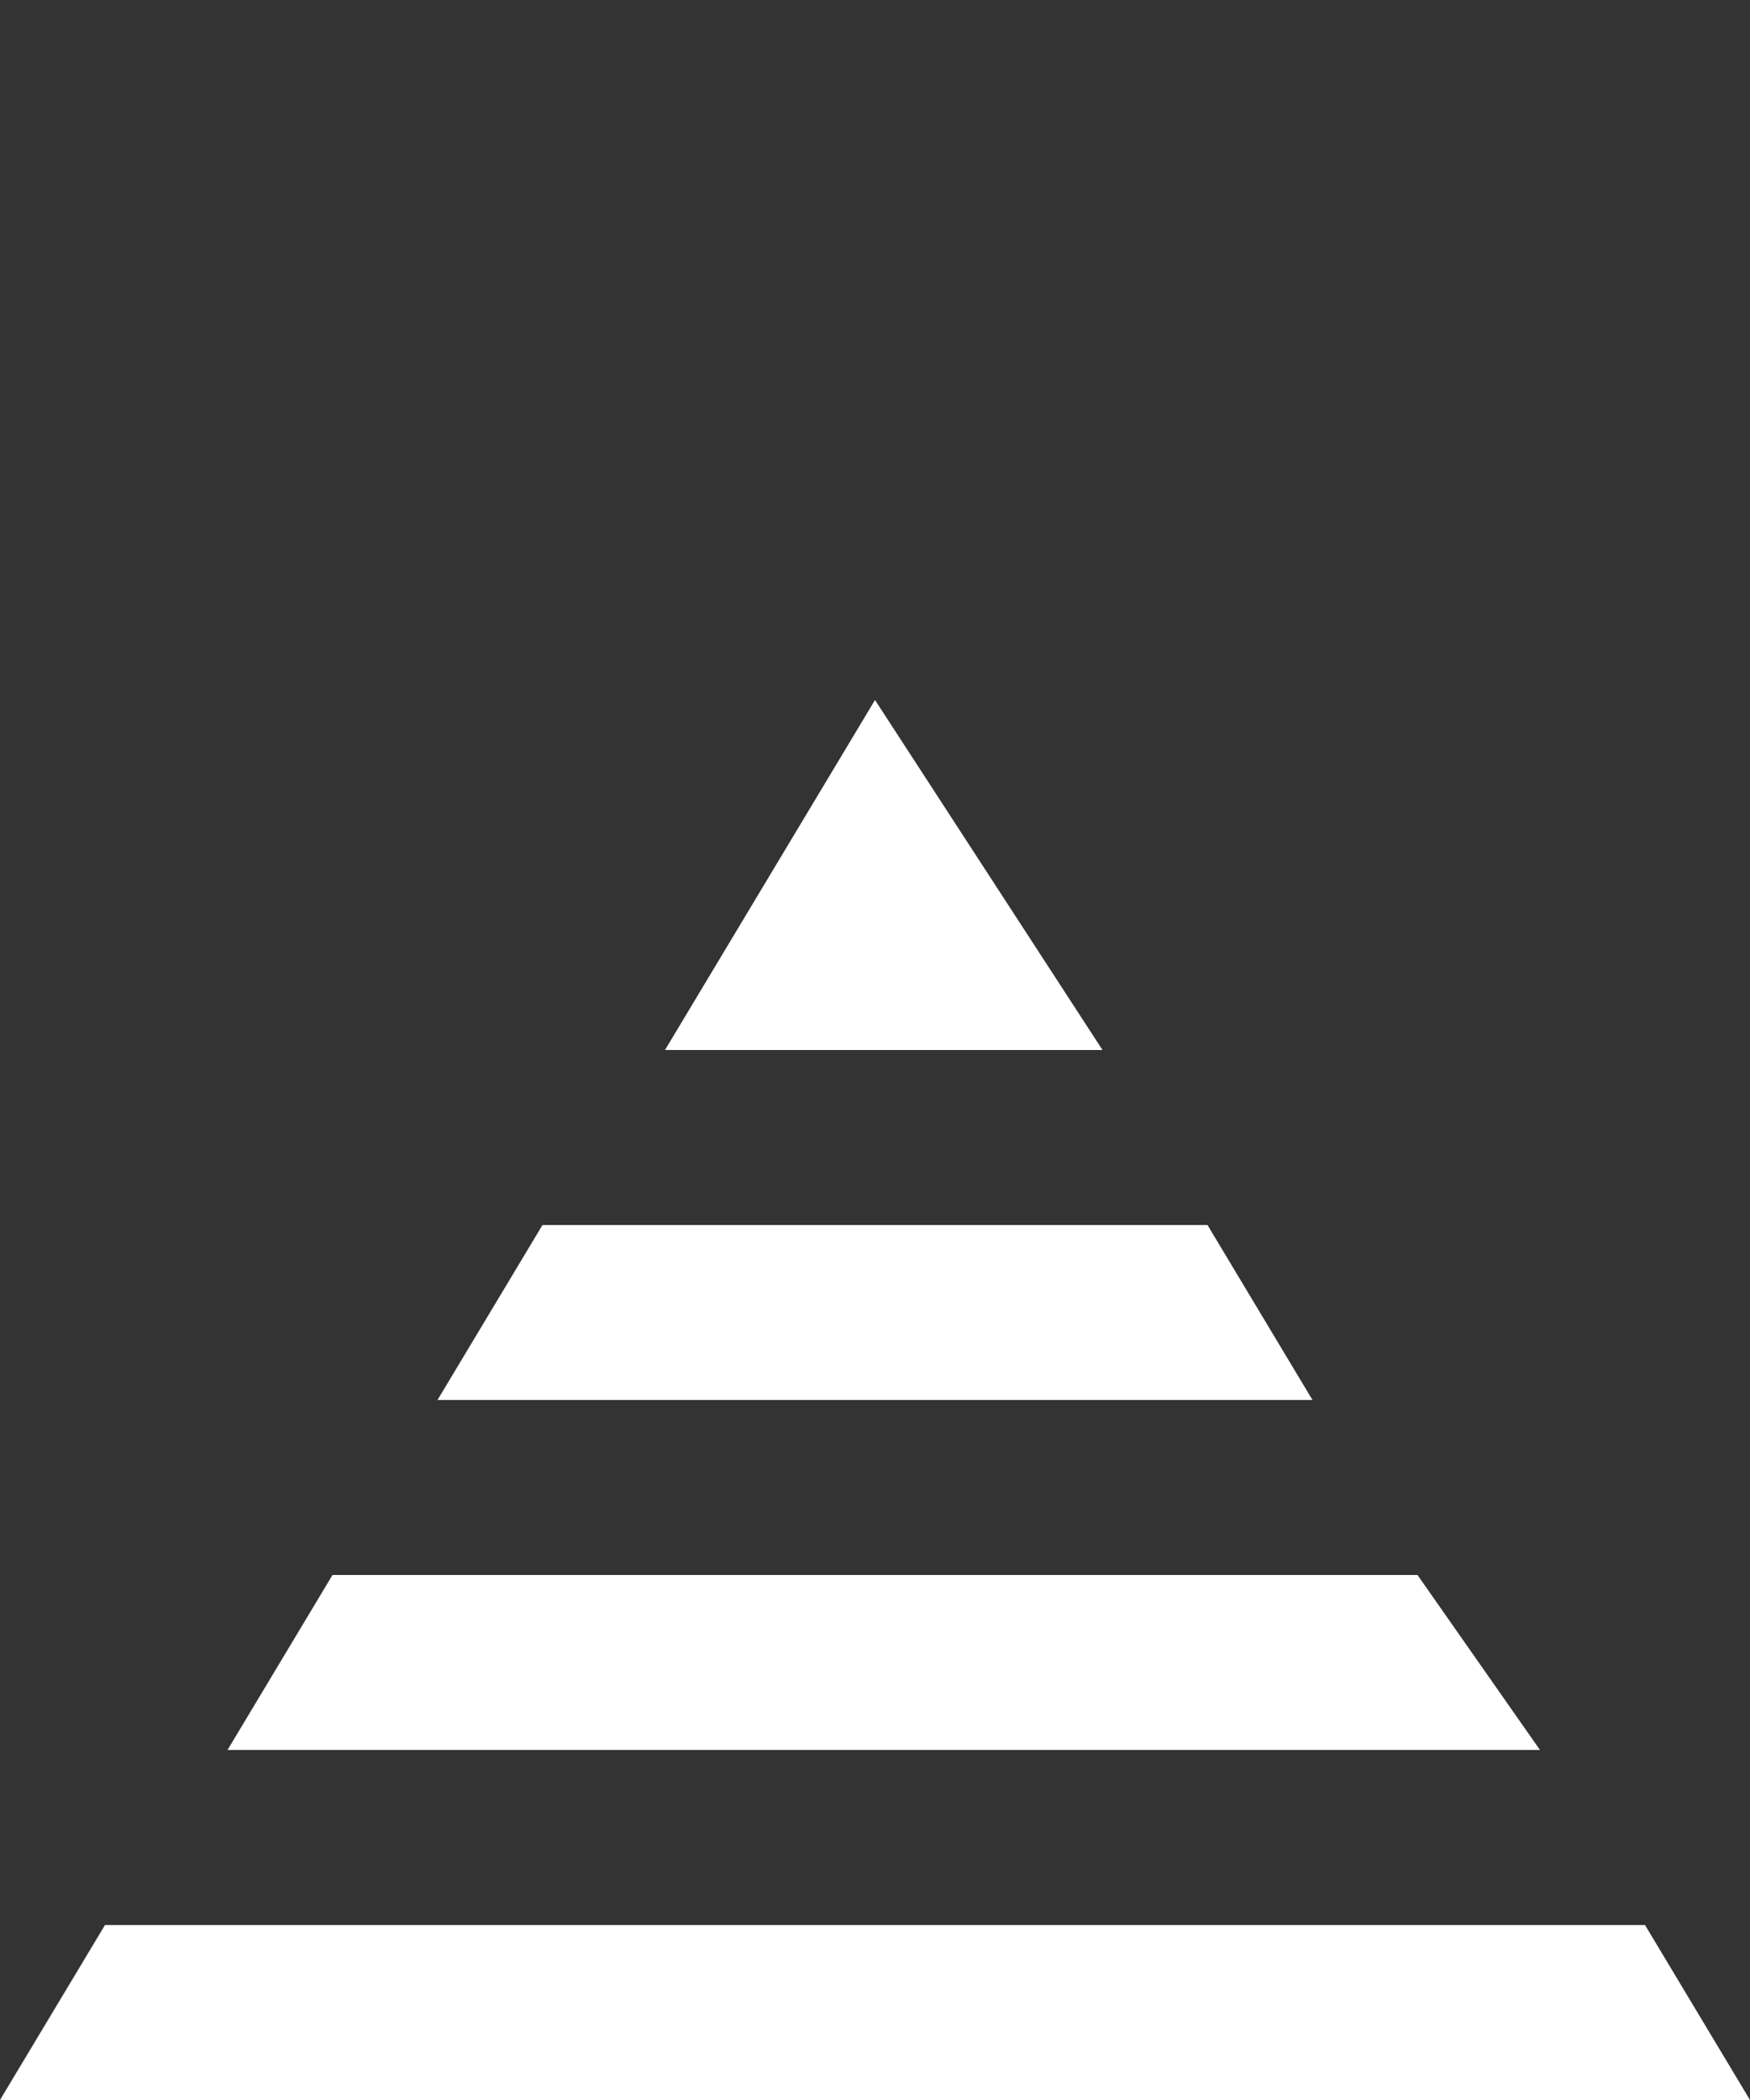<?xml version="1.0" encoding="utf-8"?>
<!-- Generator: Adobe Illustrator 26.0.1, SVG Export Plug-In . SVG Version: 6.00 Build 0)  -->
<svg version="1.1" id="Layer_1" xmlns="http://www.w3.org/2000/svg" xmlns:xlink="http://www.w3.org/1999/xlink" x="0px" y="0px"
	 viewBox="0 0 10 12" style="enable-background:new 0 0 10 12;" xml:space="preserve">
<rect x="0" y="0" width="10" height="12" fill="#333333" stroke="none"/>
<style type="text/css">
	.st0{fill:#FFFFFF;}
</style>
<g>
	<polygon class="st0" points="2.5,8 7.5,8 6.9,7 3.1,7 	"/>
	<polygon class="st0" points="1.3,10 8.8,10 8.1,9 1.9,9 	"/>
	<polygon class="st0" points="6.3,6 5,4 3.8,6 	"/>
	<polygon class="st0" points="9.4,11 0.6,11 0,12 10,12 	"/>
</g>
</svg>
